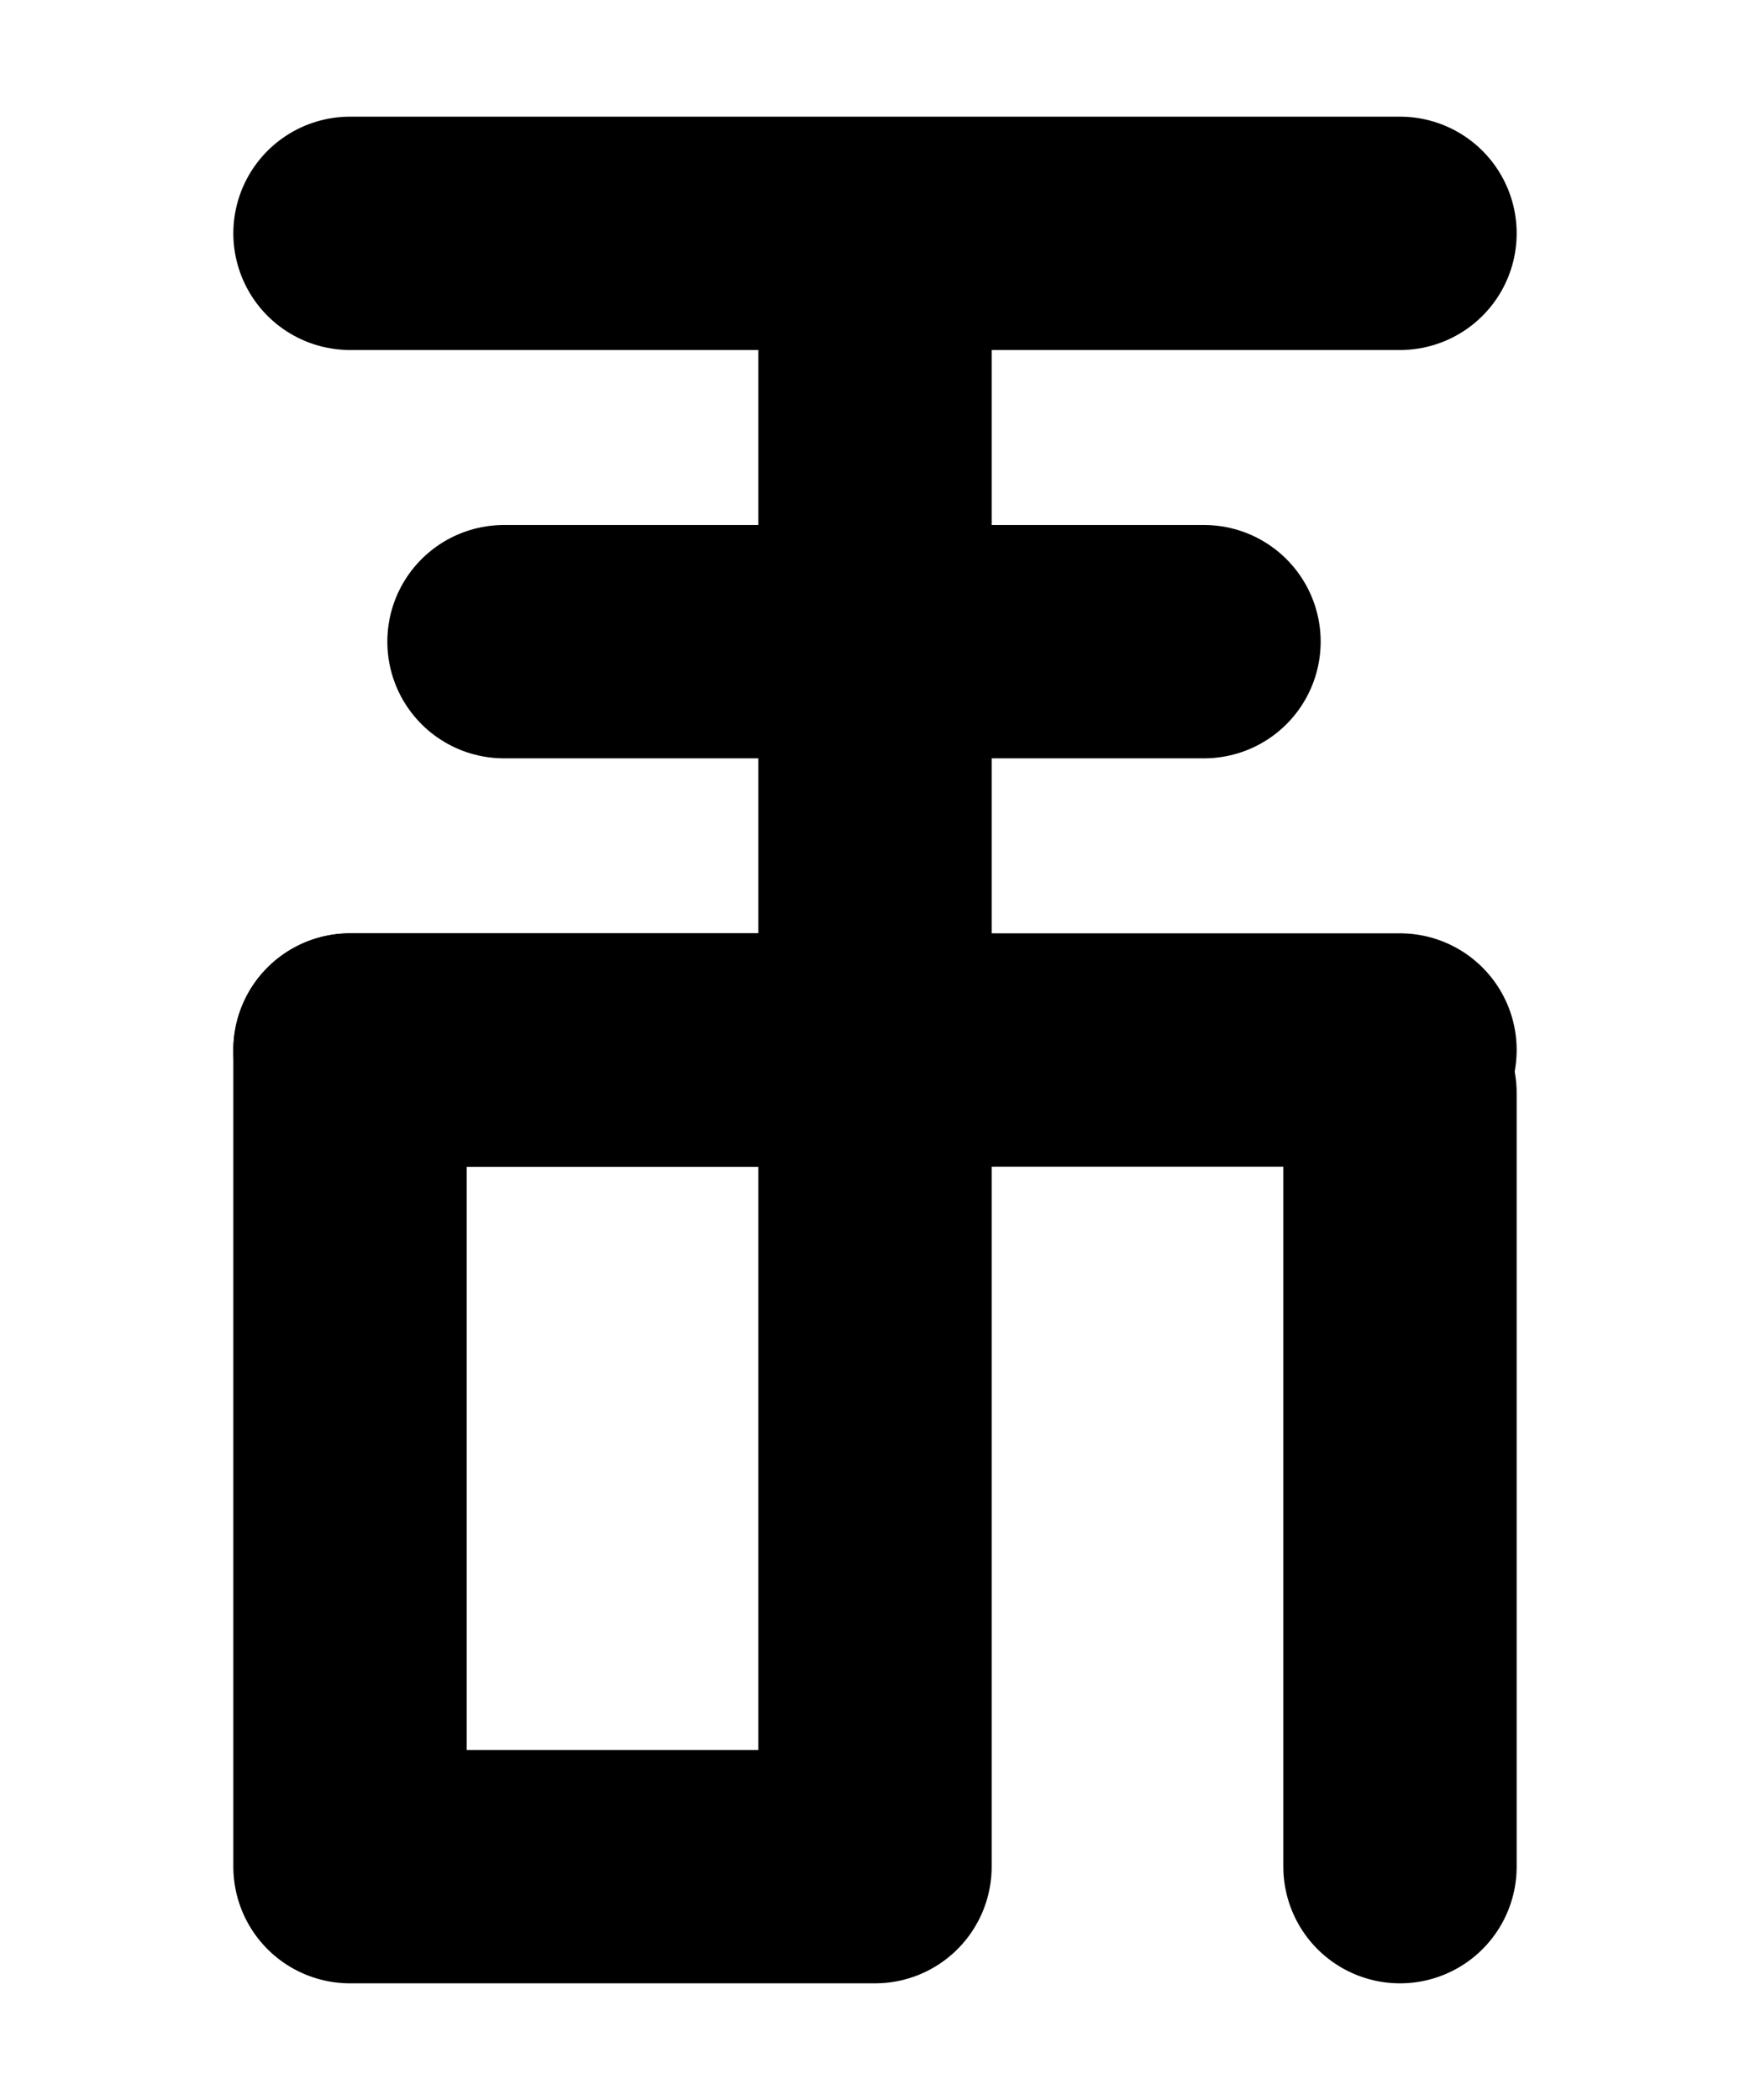 <?xml version="1.0" encoding="UTF-8"?><svg xmlns="http://www.w3.org/2000/svg" viewBox="0 0 15 18"><defs><style>.cls-1{stroke-miterlimit:10;}.cls-1,.cls-2,.cls-3{fill:none;}.cls-1,.cls-3{stroke:#000;}.cls-2{stroke-width:0px;}.cls-3{stroke-linecap:round;stroke-linejoin:round;stroke-width:2px;}</style></defs><g id="Layer_1"><rect class="cls-1" x="-397.5" y="-409" width="360" height="576" transform="translate(-96.5 -338.5) rotate(-90)"/></g><g id="Layer_3"><rect class="cls-2" x="-109.5" y="-61" width="180" height="120"/></g><g id="Layer_2"><rect class="cls-3" x="3" y="9" width="4.5" height="7"/><line class="cls-3" x1="12" y1="16" x2="12" y2="9.37"/><polyline class="cls-3" points="3 2 12 2 7.5 2 7.5 9 3 9 12 9"/><line class="cls-3" x1="4.32" y1="5.5" x2="10.32" y2="5.5"/></g></svg>